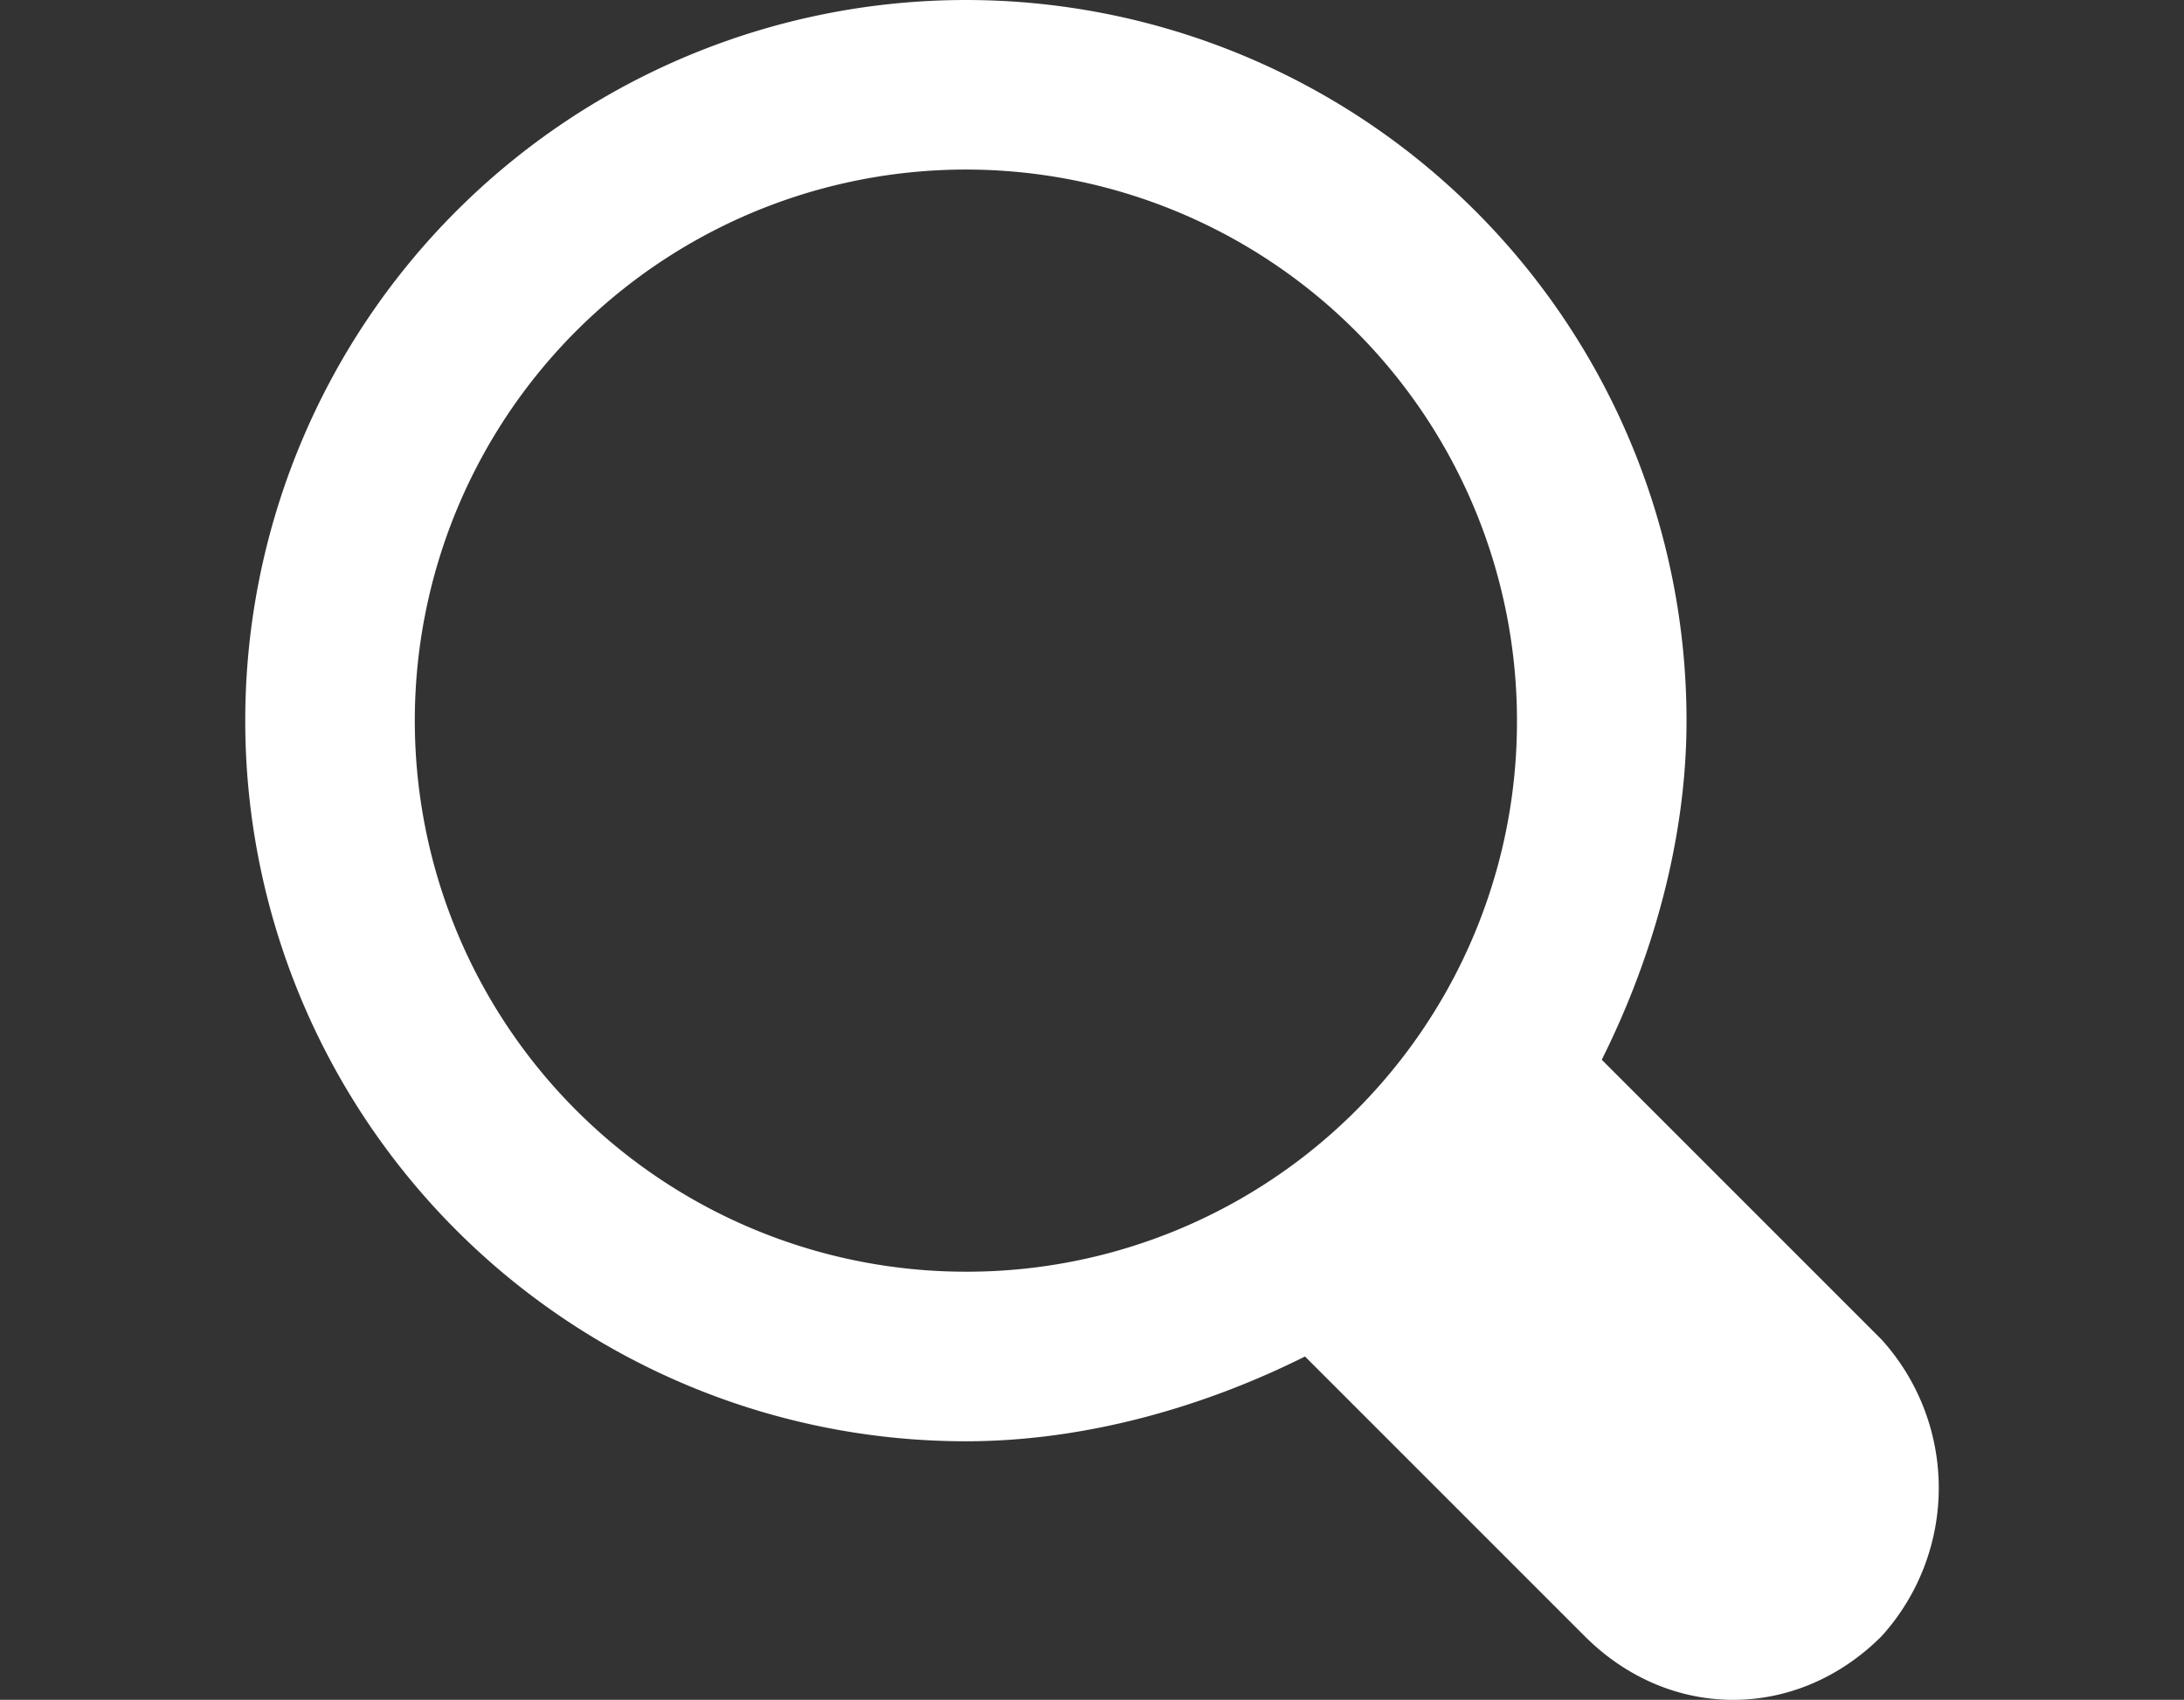<svg xmlns="http://www.w3.org/2000/svg" xmlns:xlink="http://www.w3.org/1999/xlink" width="609" height="474" viewBox="0 0 609 474">
  <rect x="0" y="0" width="609" height="474" fill="#333333" stroke="none"/>
  <defs>
    <clipPath id="clip-path">
      <rect id="Rectángulo_4" data-name="Rectángulo 4" width="609" height="474" transform="translate(331 -315)" fill="#fff" stroke="#707070" stroke-width="1"/>
    </clipPath>
  </defs>
  <g id="Enmascarar_grupo_3" data-name="Enmascarar grupo 3" transform="translate(-331 315)" clip-path="url(#clip-path)">
    <g id="buscar" transform="translate(398.5 -315)">
      <g id="Grupo_22" data-name="Grupo 22">
        <path id="Trazado_11" data-name="Trazado 11" d="M457.156,373.526l-78.015-78.015c14.185-28.369,23.641-61.466,23.641-94.564A200.948,200.948,0,1,0,201.834,401.9c33.1,0,66.195-9.456,94.564-23.641l78.015,78.015c23.641,23.641,59.1,23.641,82.743,0A61.609,61.609,0,0,0,457.156,373.526ZM201.834,354.613A153.666,153.666,0,1,1,355.5,200.948,153.36,153.36,0,0,1,201.834,354.613Z" fill="#fff"/>
      </g>
    </g>
  </g>
</svg>
